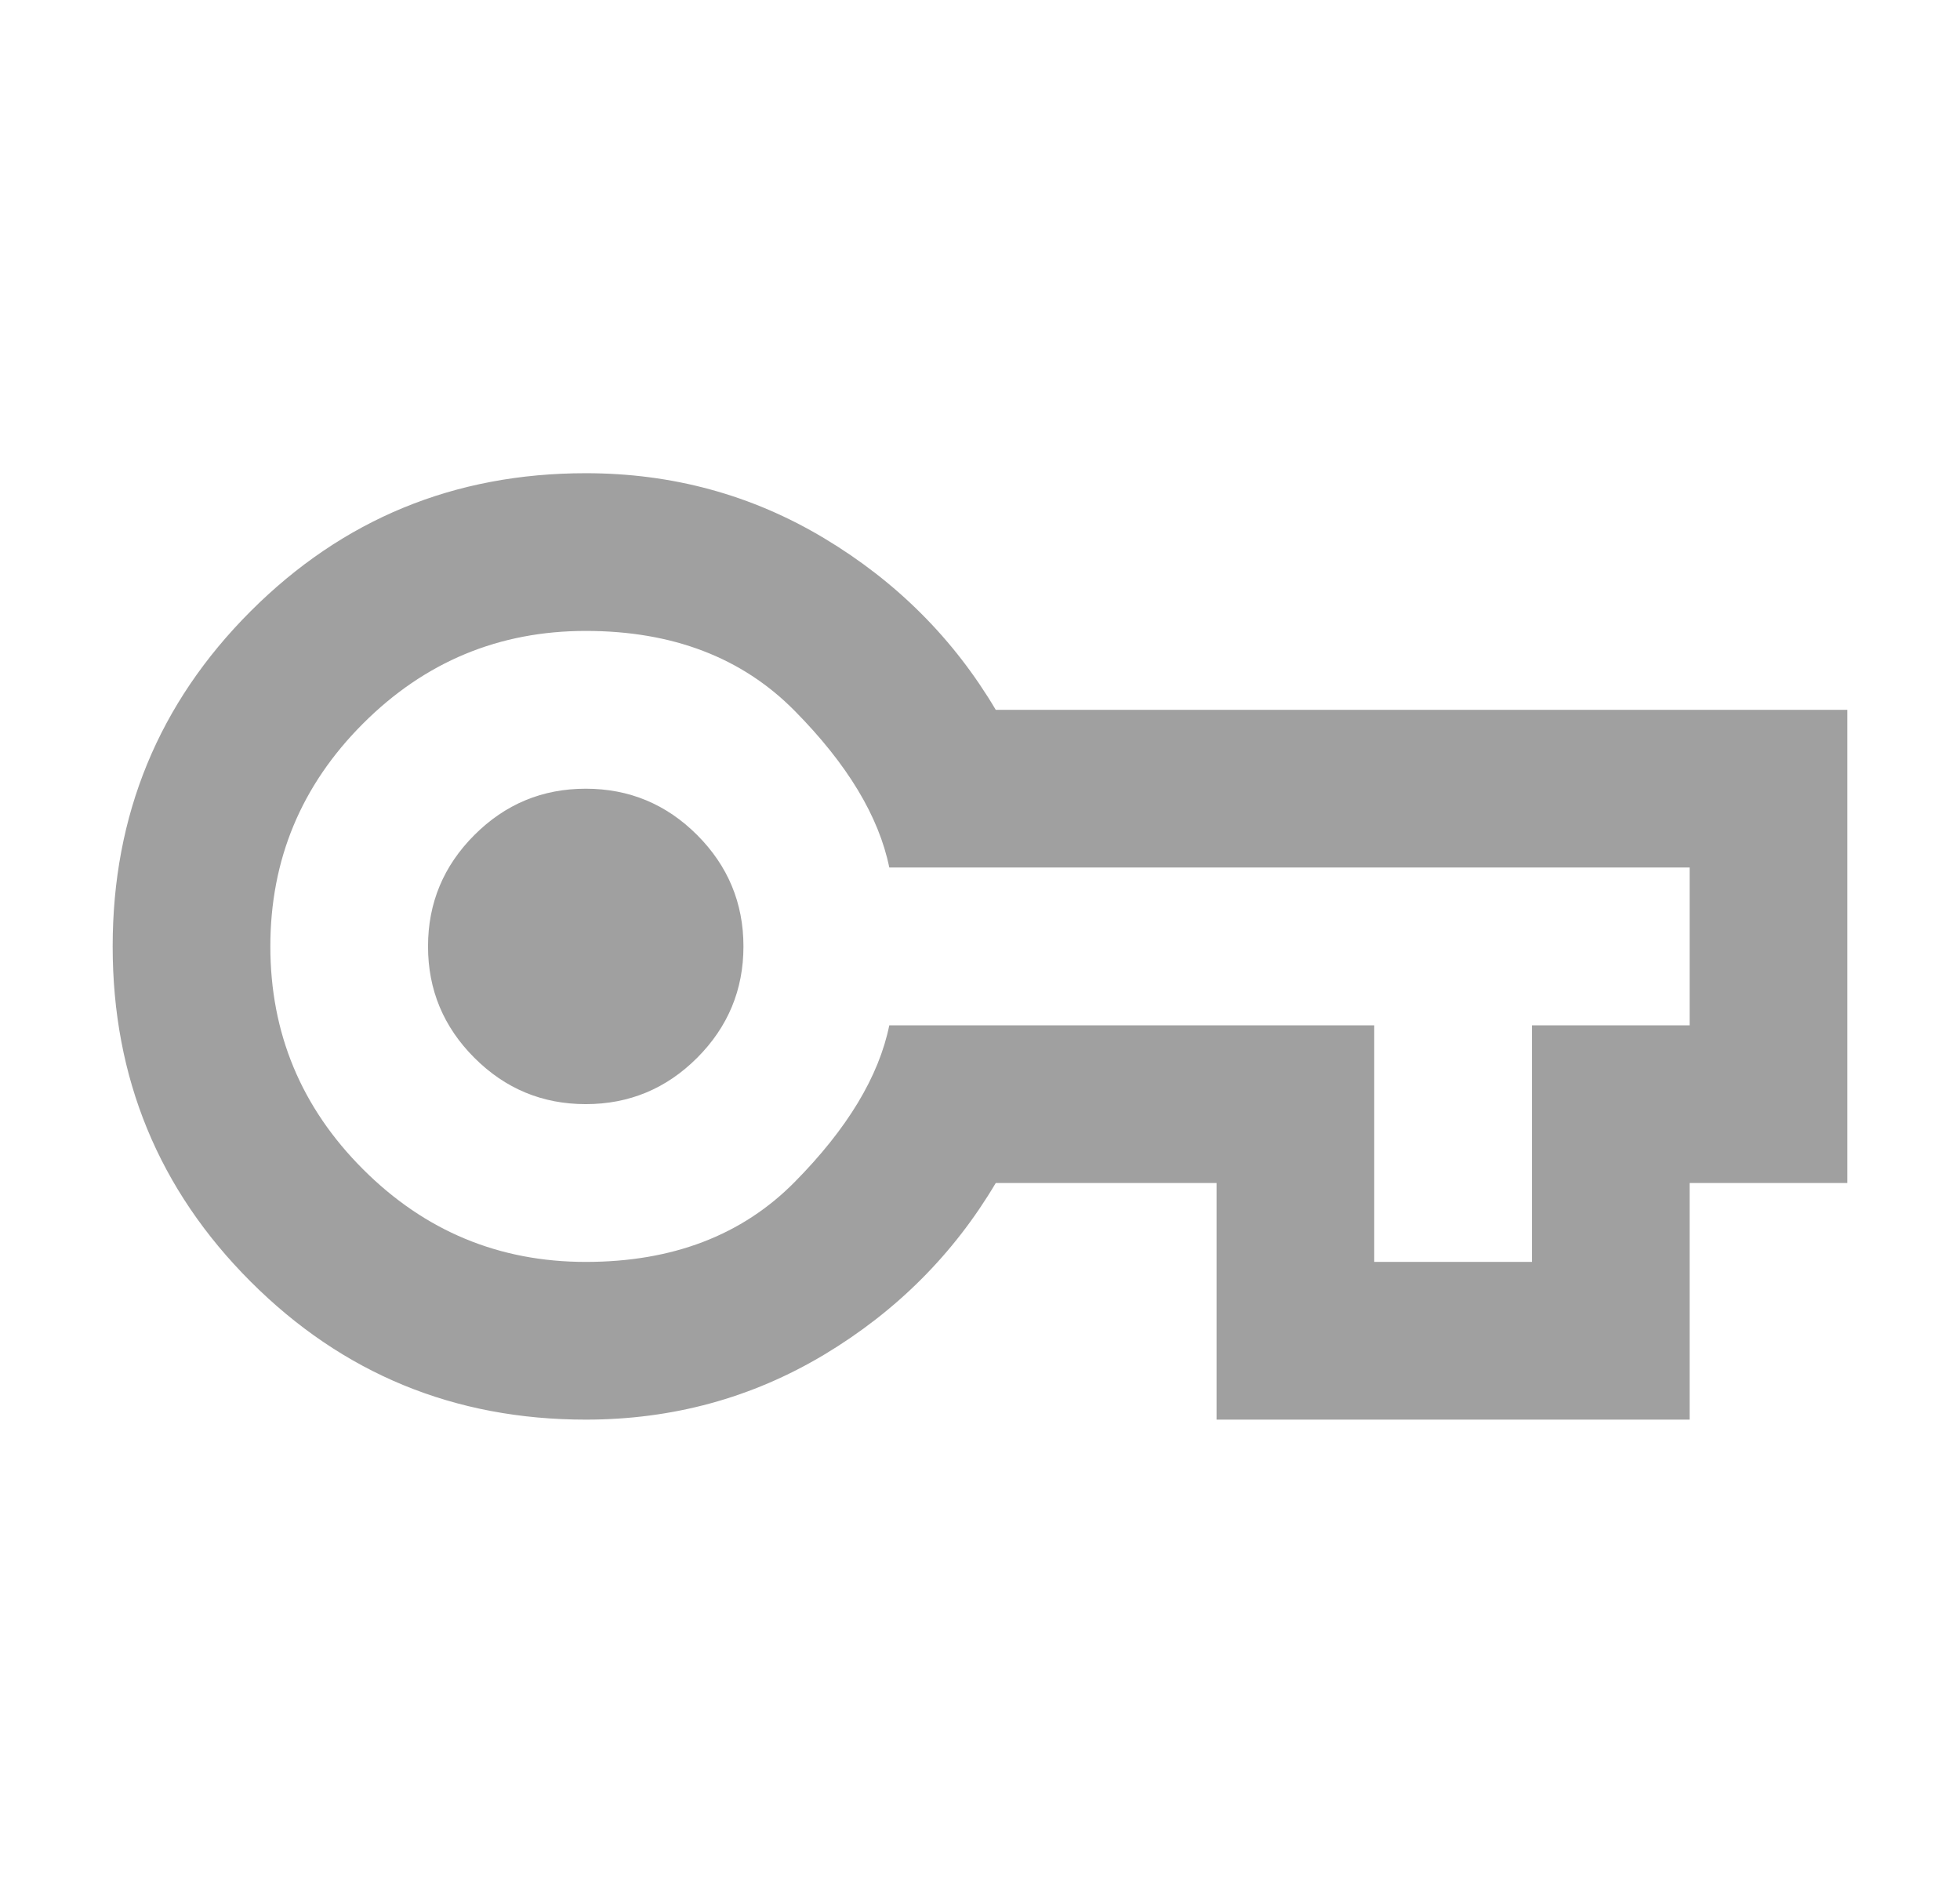 <svg width="29" height="28" viewBox="0 0 29 28" fill="none" xmlns="http://www.w3.org/2000/svg">
<mask id="mask0_1317_319" style="mask-type:alpha" maskUnits="userSpaceOnUse" x="0" y="0" width="29" height="28">
<rect x="0.5" width="28" height="28" fill="#D9D9D9"/>
</mask>
<g mask="url(#mask0_1317_319)">
<path d="M8.667 21C6.722 21 5.069 20.319 3.708 18.958C2.347 17.597 1.667 15.944 1.667 14C1.667 12.056 2.347 10.403 3.708 9.042C5.069 7.681 6.722 7 8.667 7C9.95 7 11.126 7.321 12.196 7.963C13.265 8.604 14.111 9.45 14.733 10.5H27.333V17.5H25V21H18V17.5H14.733C14.111 18.55 13.265 19.396 12.196 20.038C11.126 20.679 9.95 21 8.667 21ZM8.667 18.667C9.95 18.667 10.98 18.273 11.758 17.485C12.536 16.698 13.003 15.925 13.158 15.167H20.333V18.667H22.667V15.167H25V12.833H13.158C13.003 12.075 12.536 11.302 11.758 10.515C10.98 9.727 9.95 9.333 8.667 9.333C7.383 9.333 6.285 9.79 5.371 10.704C4.457 11.618 4 12.717 4 14C4 15.283 4.457 16.382 5.371 17.296C6.285 18.21 7.383 18.667 8.667 18.667ZM8.667 16.333C9.308 16.333 9.858 16.105 10.315 15.648C10.771 15.191 11 14.642 11 14C11 13.358 10.771 12.809 10.315 12.352C9.858 11.895 9.308 11.667 8.667 11.667C8.025 11.667 7.476 11.895 7.019 12.352C6.562 12.809 6.333 13.358 6.333 14C6.333 14.642 6.562 15.191 7.019 15.648C7.476 16.105 8.025 16.333 8.667 16.333Z" fill="#A0A0A0"/>
</g>
</svg>
